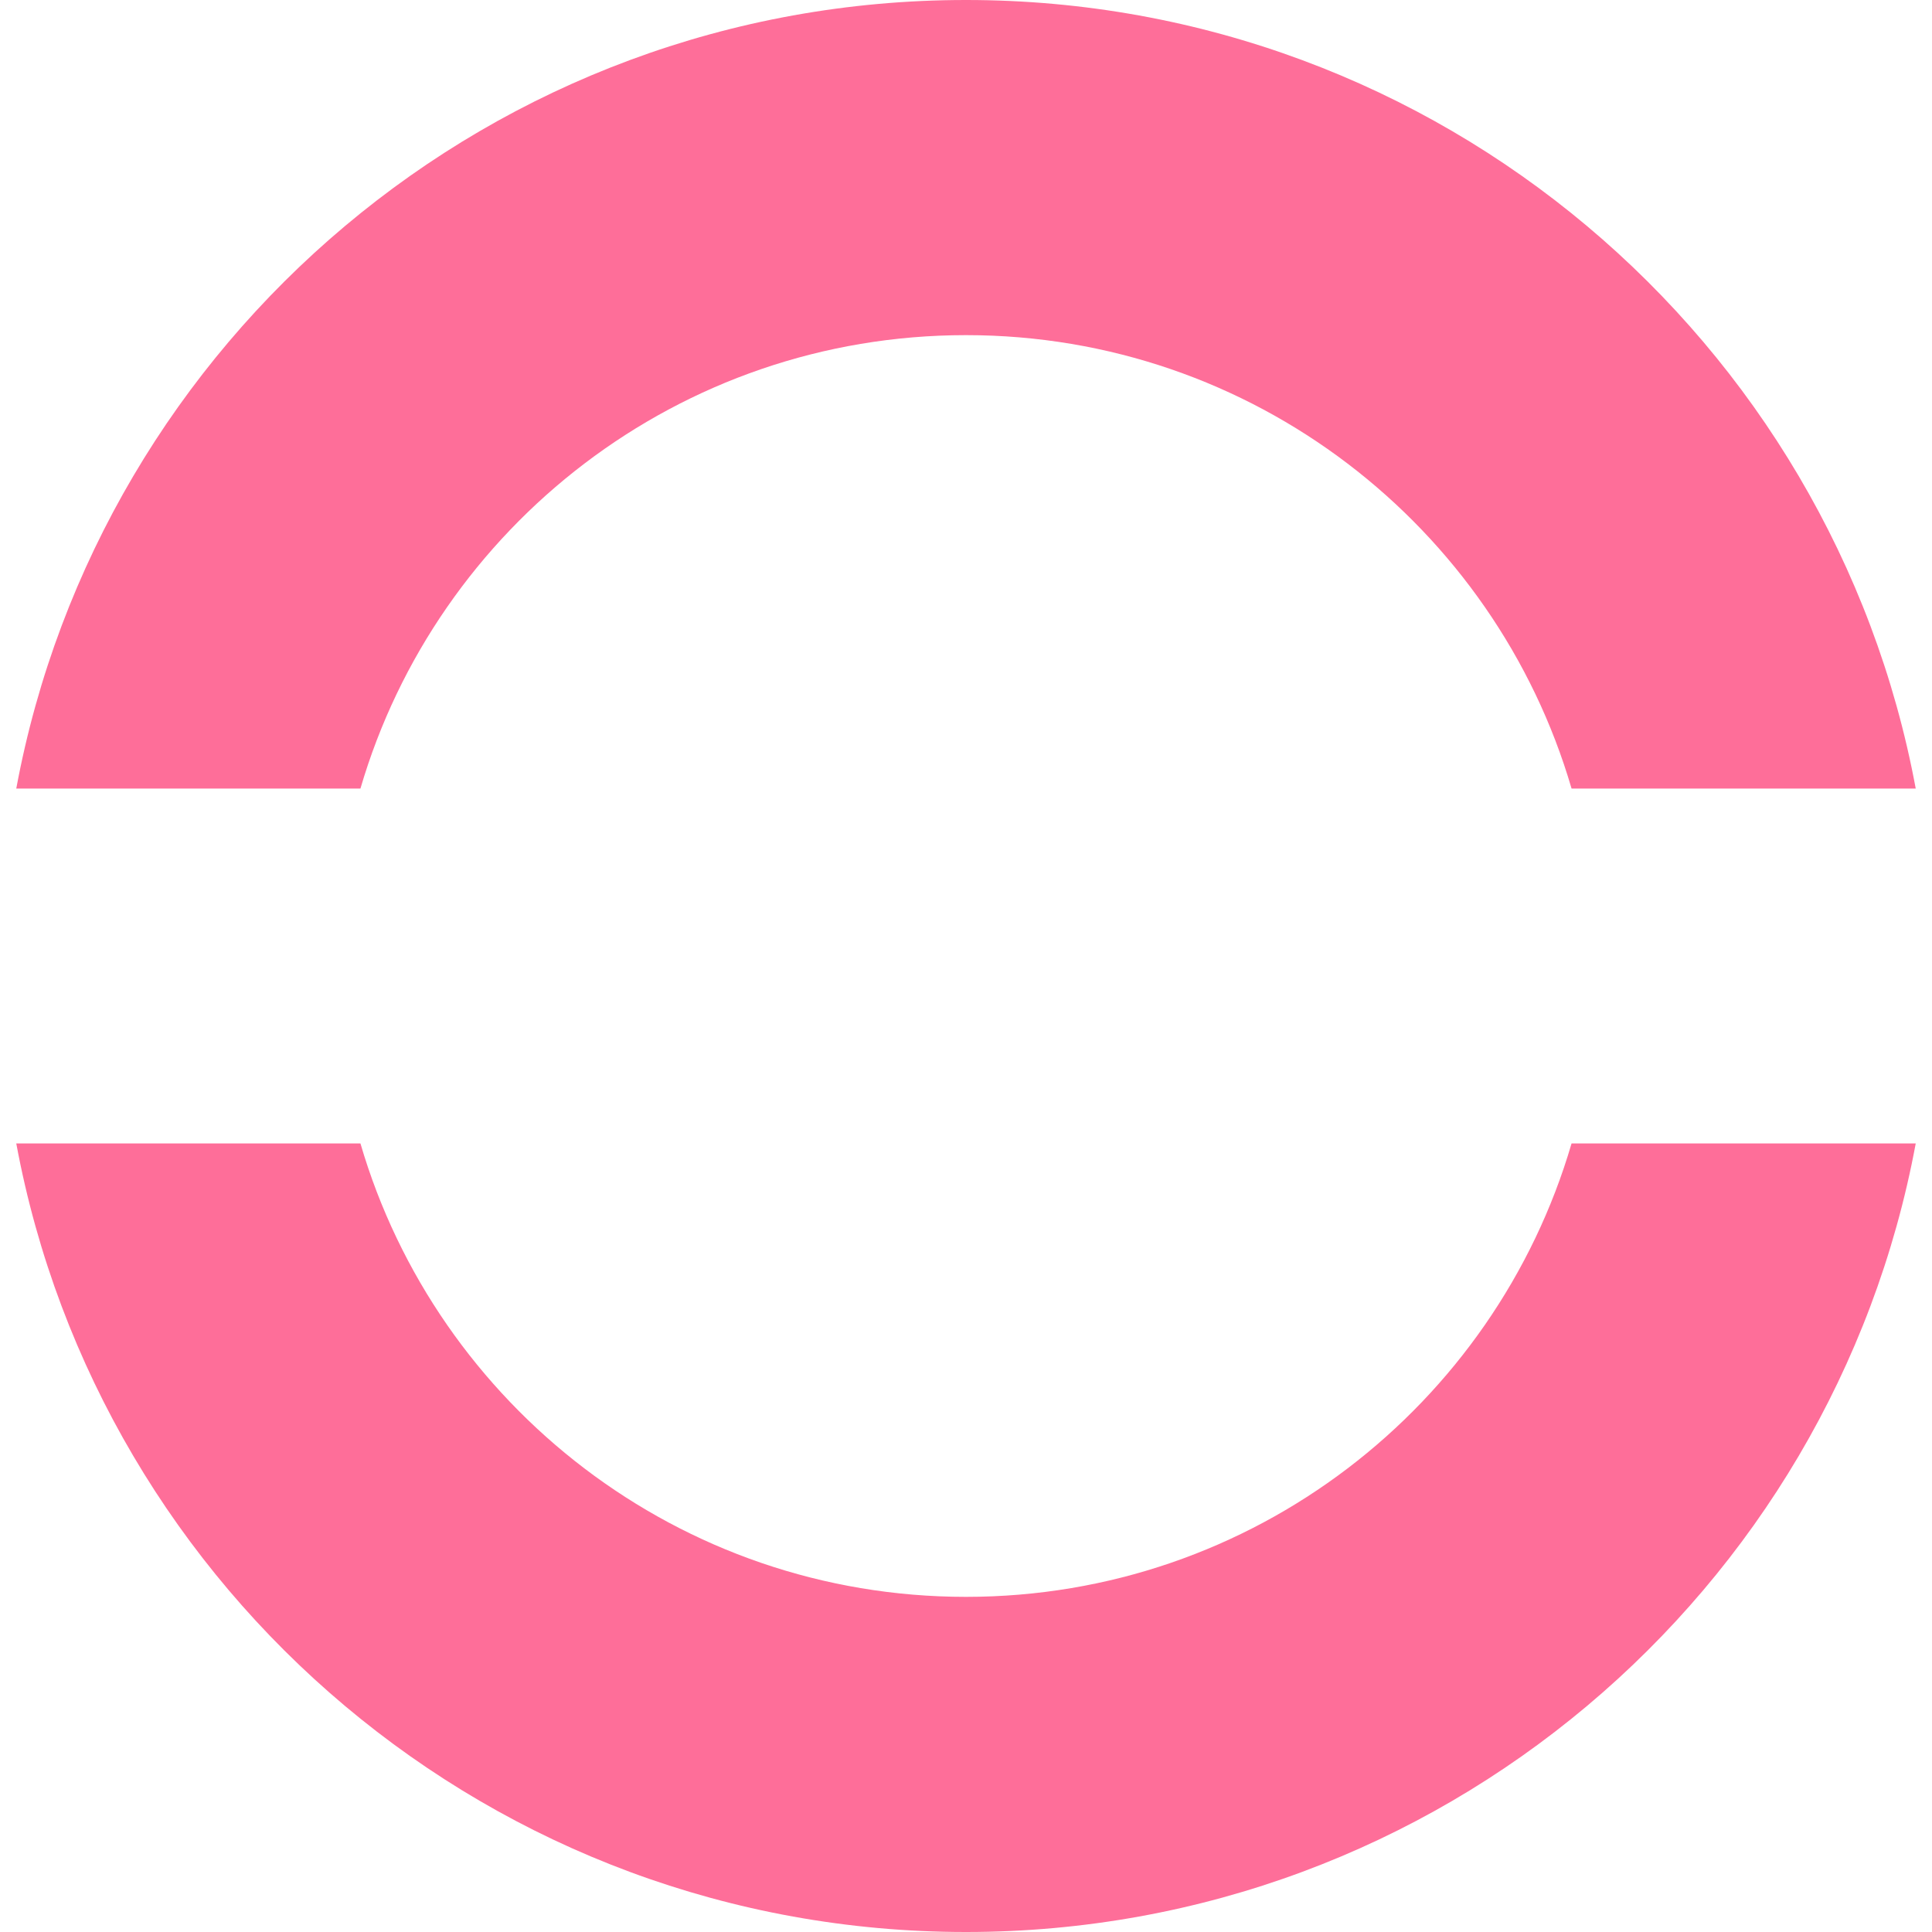<?xml version="1.0" encoding="UTF-8"?>
<svg width="98px" height="98px" viewBox="0 0 98 98" version="1.1" xmlns="http://www.w3.org/2000/svg" xmlns:xlink="http://www.w3.org/1999/xlink">
    <!-- Generator: Sketch 52.6 (67491) - http://www.bohemiancoding.com/sketch -->
    <title>Combined Shape</title>
    <desc>Created with Sketch.</desc>
    <g id="Page-1" stroke="none" stroke-width="1" fill="none" fill-rule="evenodd">
        <g id="o" transform="translate(-1, -2)" fill="#FE6E99">
            <path d="M1.825,60 L19.283,60 C23.171,73.292 35.452,83 50,83 C64.548,83 76.829,73.292 80.717,60 L98.175,60 C93.949,82.763 73.988,100 50,100 C26.012,100 6.051,82.763 1.825,60 Z M1.825,42 C6.051,19.237 26.012,2 50,2 C73.988,2 93.949,19.237 98.175,42 L80.717,42 C76.829,28.708 64.548,19 50,19 C35.452,19 23.171,28.708 19.283,42 L1.825,42 Z" id="Combined-Shape"></path>
        </g>
    </g>
</svg>